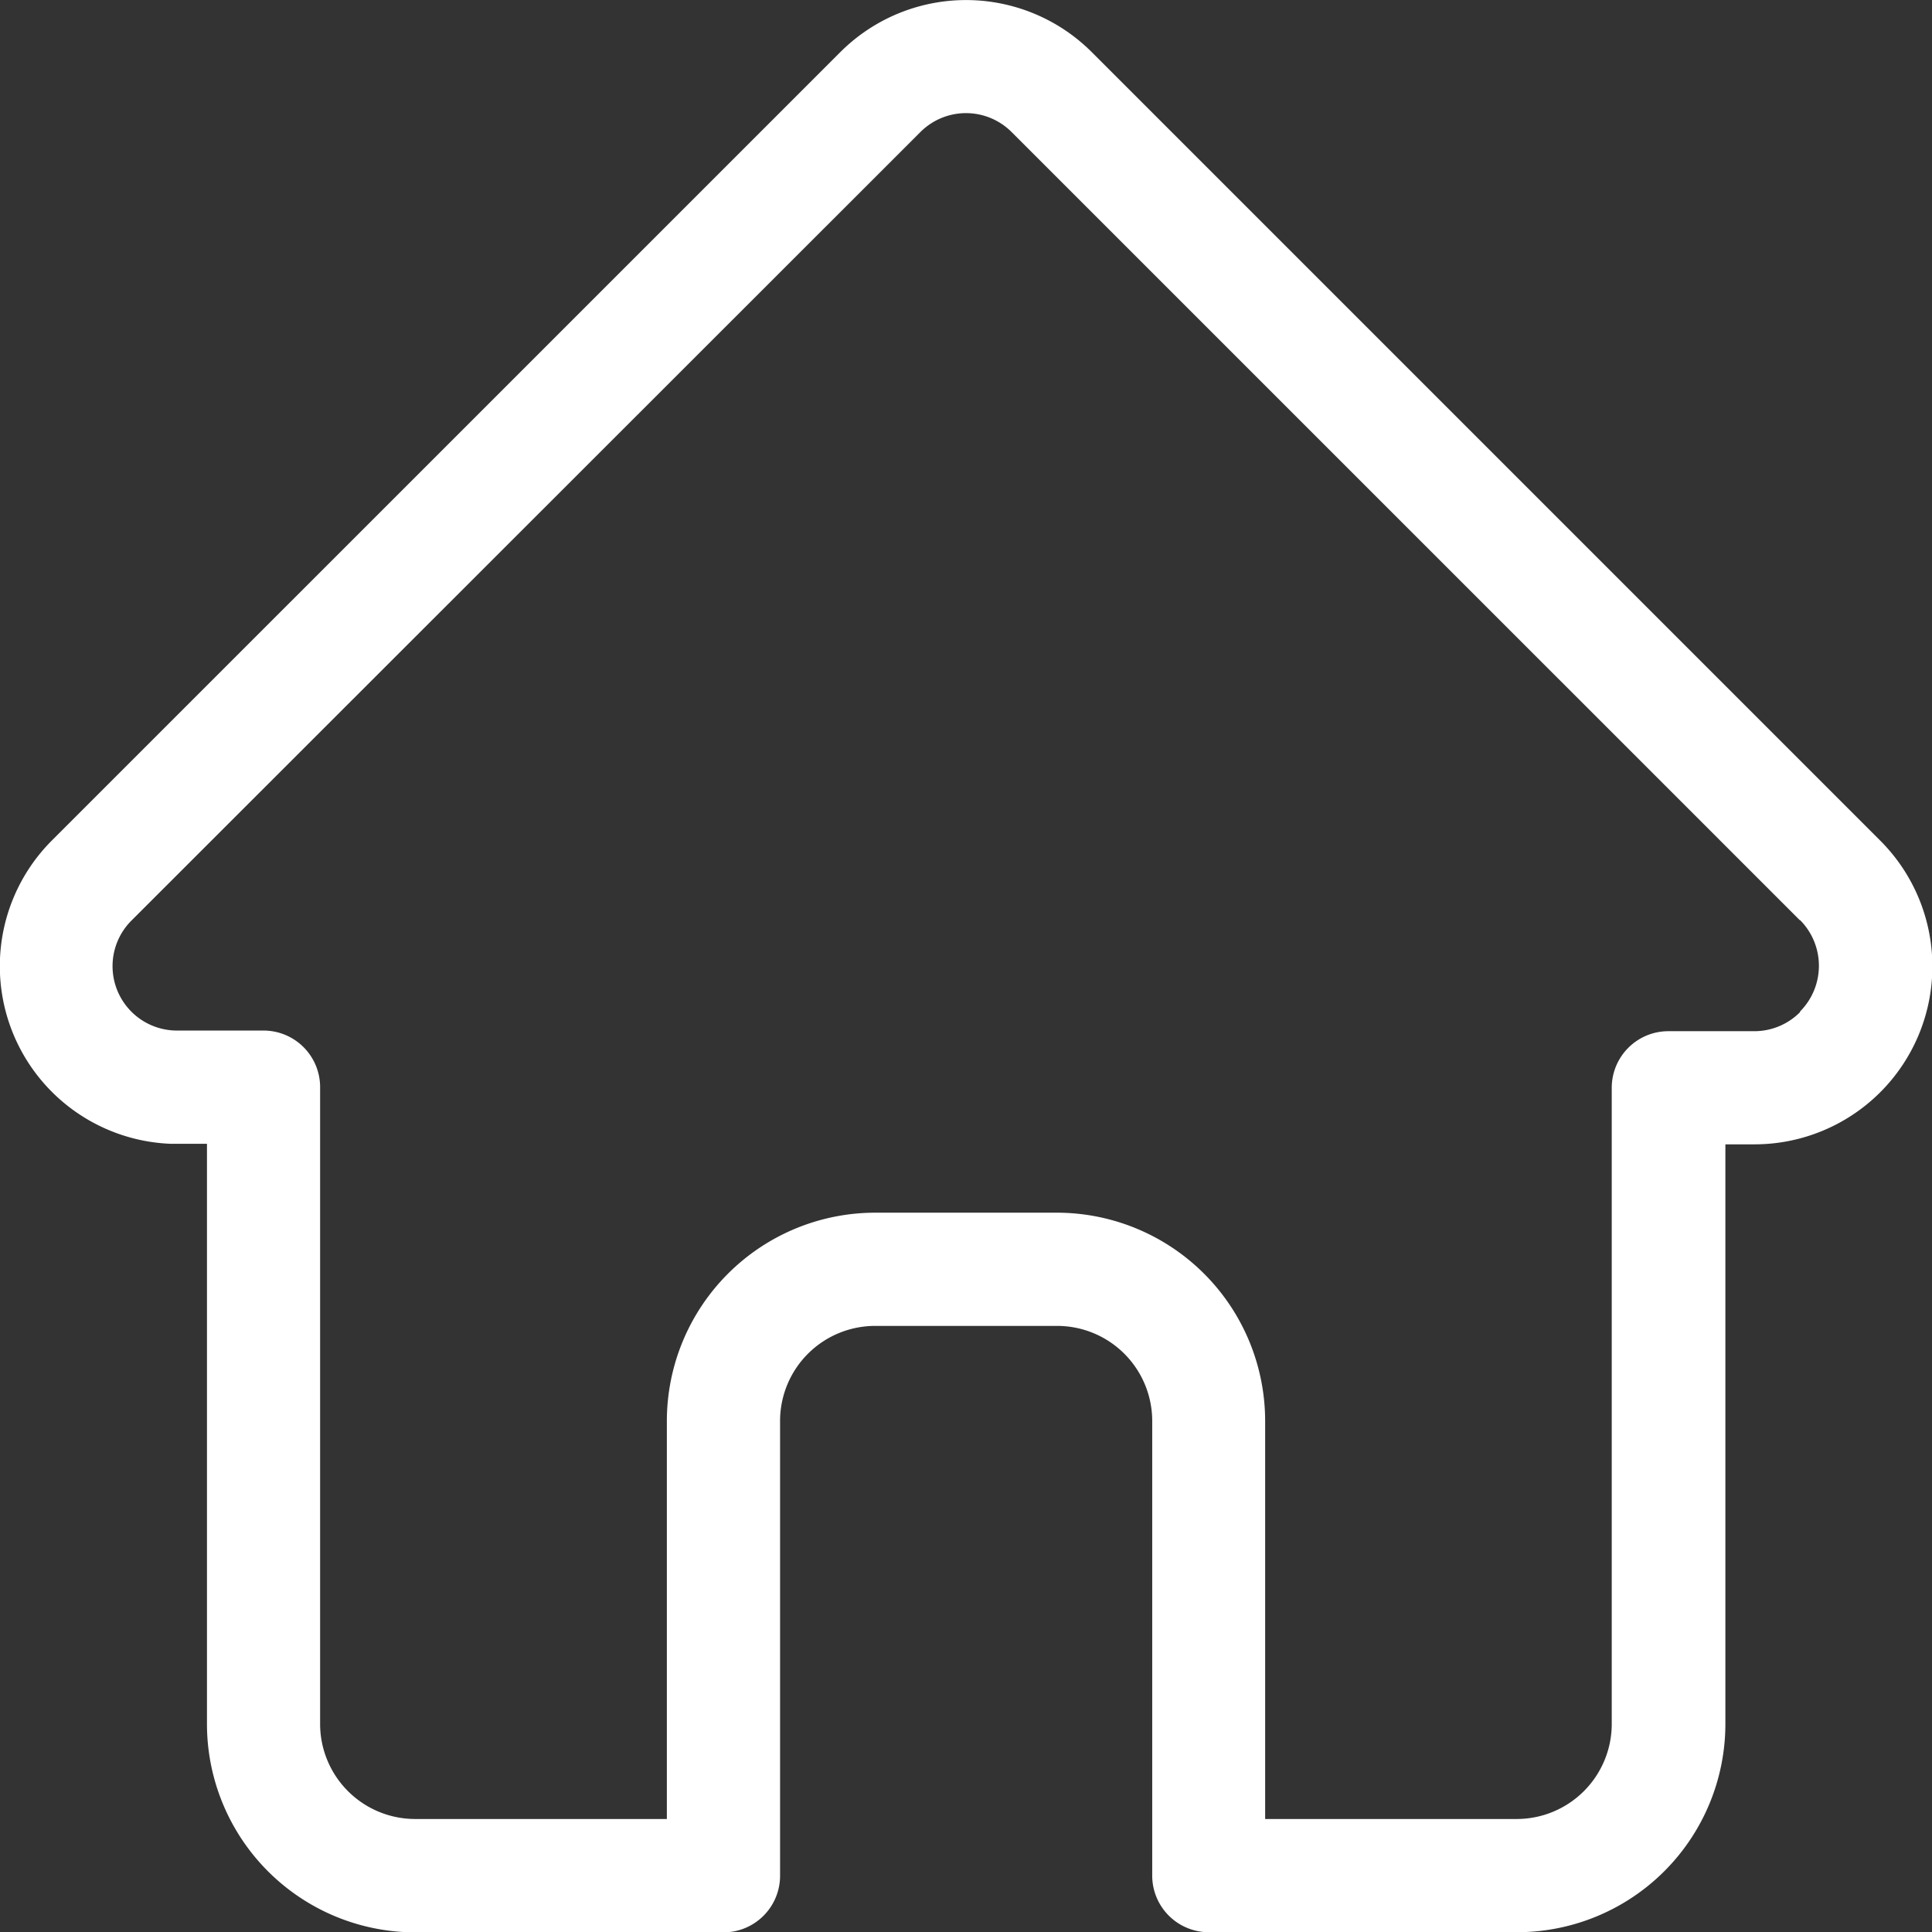 <svg xmlns="http://www.w3.org/2000/svg" width="26.996" height="26.999" viewBox="0 0 26.996 26.999">
  <rect x="0" y="0" width="26.996" height="26.999" fill="#333333" stroke="none"/>
  <path id="housing" d="M26.771,11.743l0,0L15.756.728a2.485,2.485,0,0,0-3.515,0L1.233,11.735l-.011.011a2.484,2.484,0,0,0,1.654,4.235c.026,0,.051,0,.077,0h.439v8.1A2.912,2.912,0,0,0,6.3,27h4.309a.791.791,0,0,0,.791-.791V19.853a1.329,1.329,0,0,1,1.327-1.327h2.541A1.329,1.329,0,0,1,16.6,19.853v6.354a.791.791,0,0,0,.791.791H21.7a2.912,2.912,0,0,0,2.909-2.909v-8.1h.407a2.486,2.486,0,0,0,1.759-4.242Zm-1.12,2.4a.9.9,0,0,1-.639.265h-1.2a.791.791,0,0,0-.791.791v8.9A1.329,1.329,0,0,1,21.7,25.416H18.178V19.853a2.912,2.912,0,0,0-2.909-2.909H12.727a2.913,2.913,0,0,0-2.909,2.909v5.563H6.3A1.329,1.329,0,0,1,4.973,24.09v-8.9a.791.791,0,0,0-.791-.791H3l-.037,0a.9.9,0,0,1-.622-1.541h0L13.359,1.846a.9.9,0,0,1,1.278,0l11.011,11.01.005,0a.906.906,0,0,1,0,1.276Zm0,0" transform="translate(-0.5 0.001)" fill="#fff"/>
</svg>
